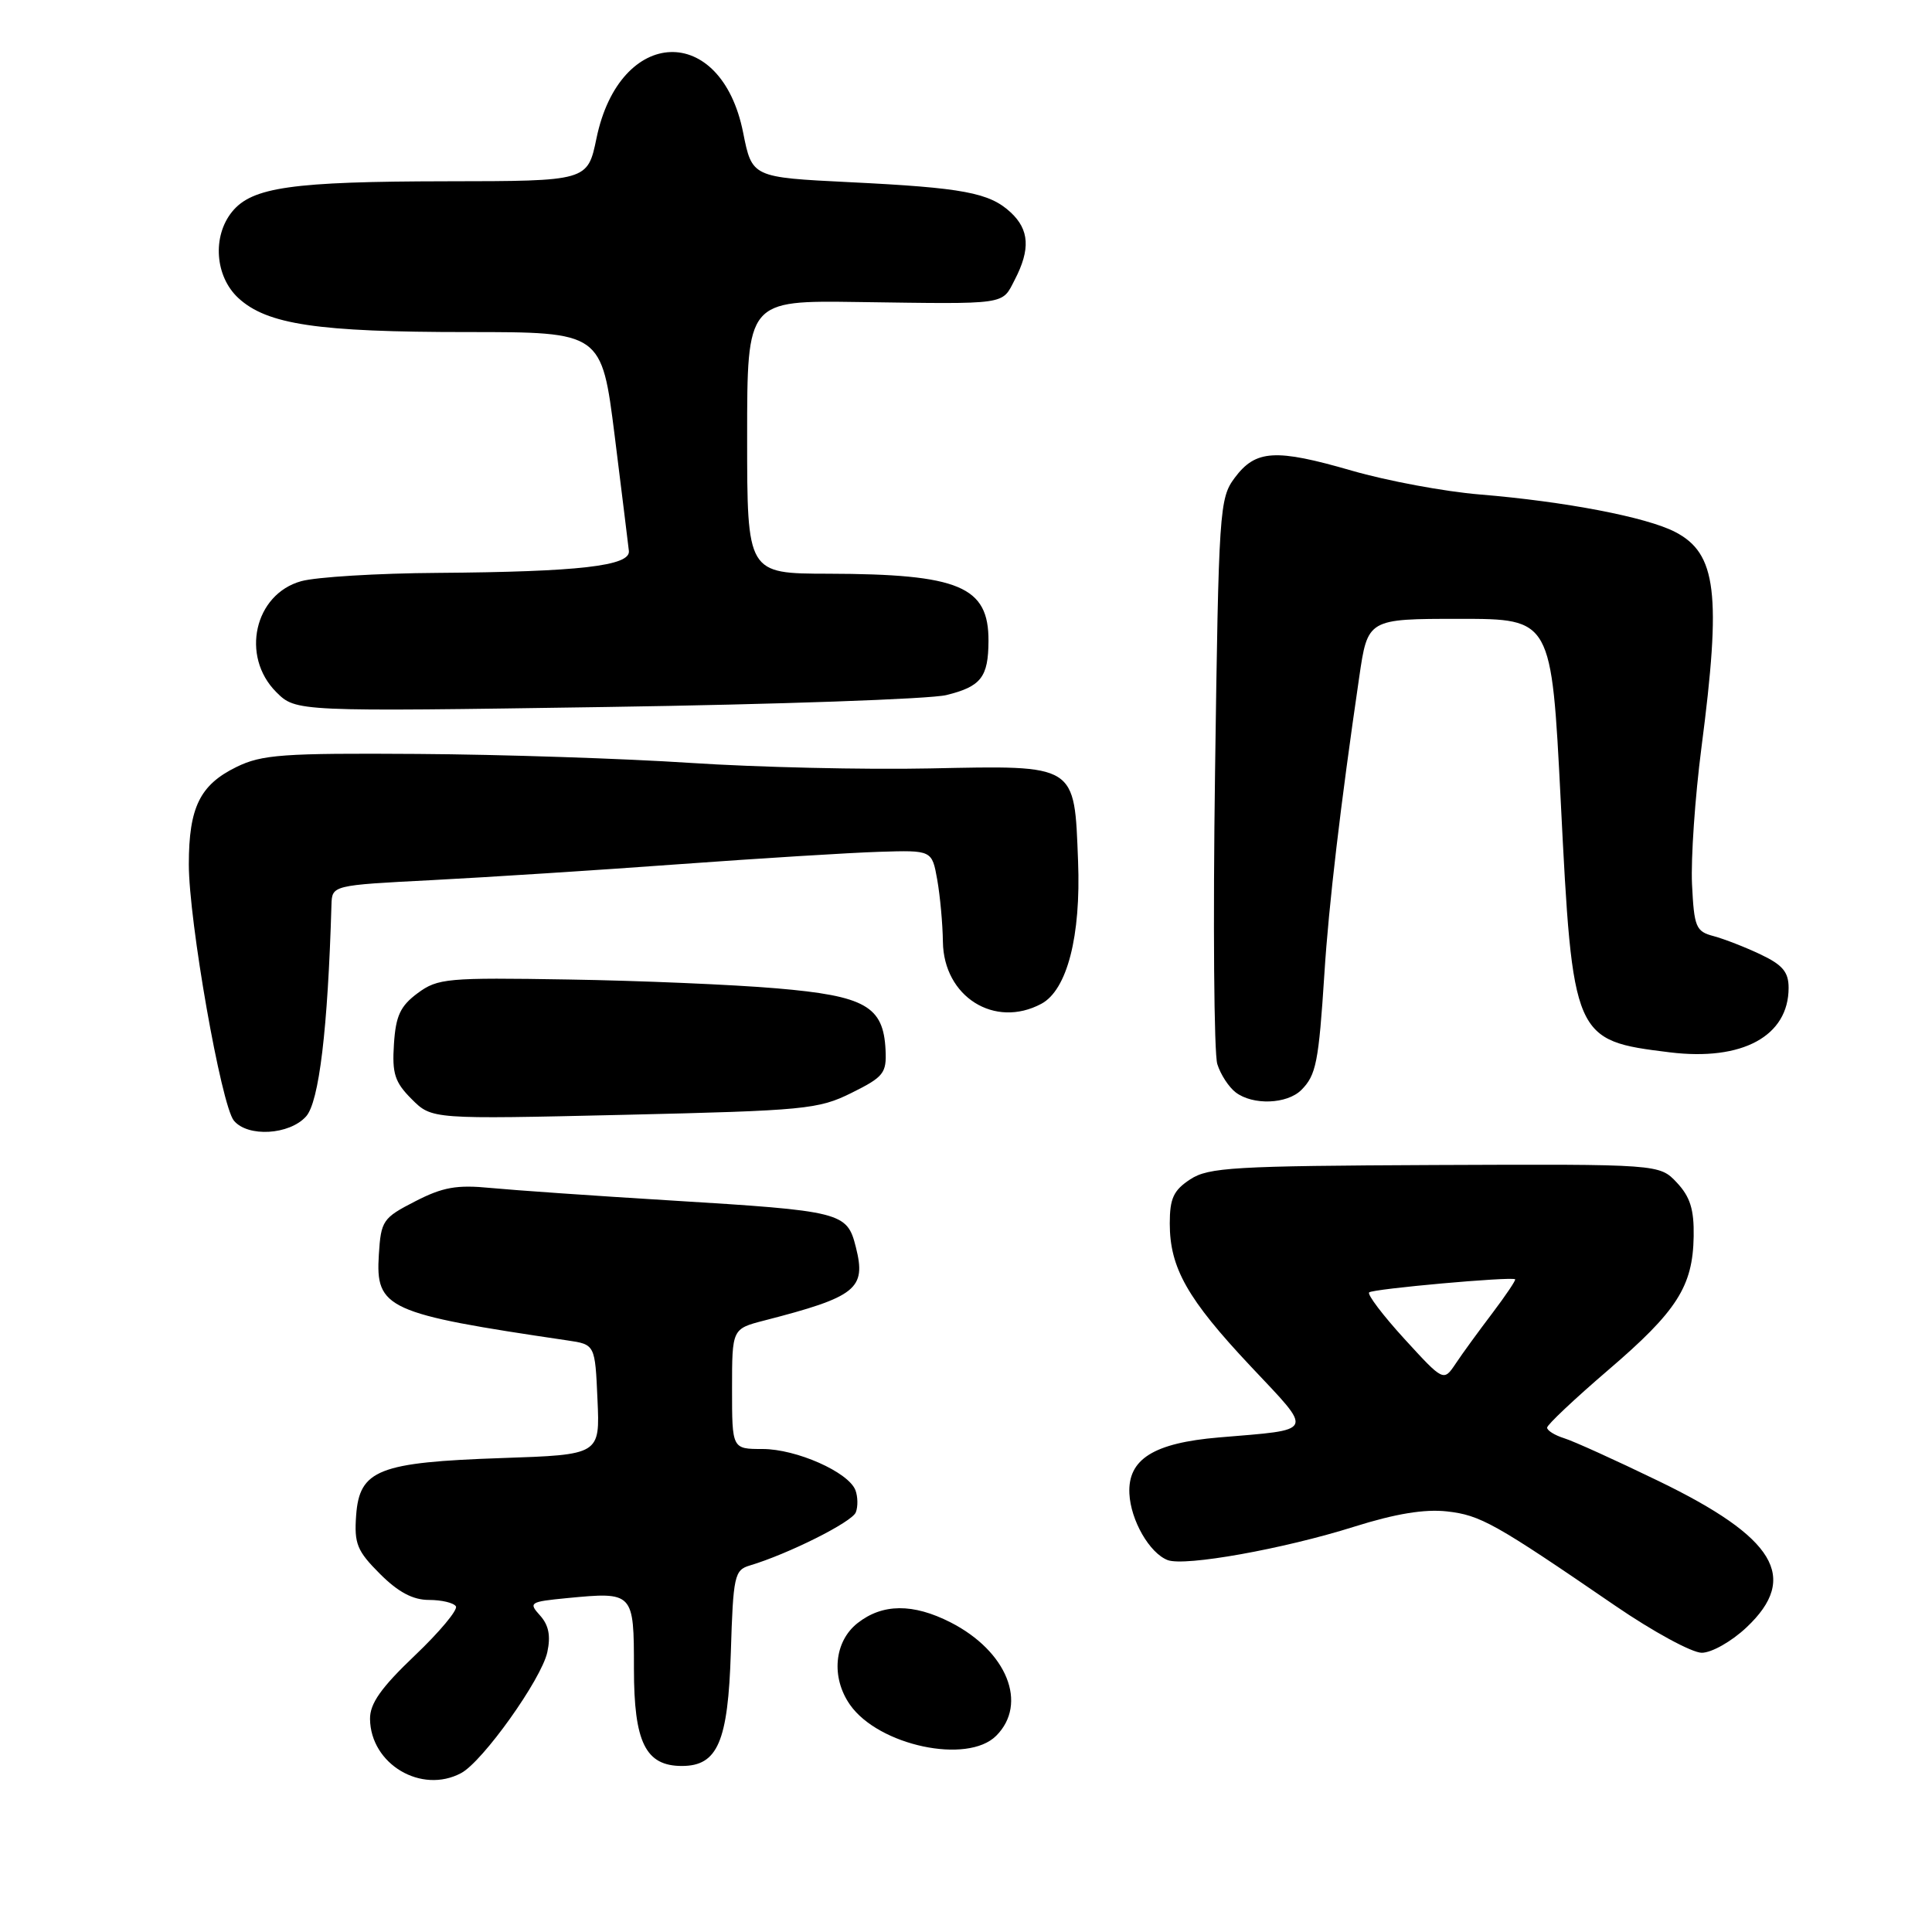 <?xml version="1.0" encoding="UTF-8" standalone="no"?>
<!DOCTYPE svg PUBLIC "-//W3C//DTD SVG 1.1//EN" "http://www.w3.org/Graphics/SVG/1.1/DTD/svg11.dtd" >
<svg xmlns="http://www.w3.org/2000/svg" xmlns:xlink="http://www.w3.org/1999/xlink" version="1.1" viewBox="0 0 256 256">
 <g >
 <path fill="currentColor"
d=" M 61.11 234.94 C 63.97 233.41 71.73 222.53 72.52 218.93 C 72.99 216.76 72.71 215.34 71.56 214.06 C 70.01 212.35 70.19 212.24 75.11 211.76 C 83.96 210.91 84.00 210.95 84.00 221.12 C 84.00 230.87 85.54 234.00 90.35 234.00 C 95.09 234.00 96.47 230.80 96.84 218.94 C 97.15 208.82 97.32 208.04 99.34 207.44 C 104.43 205.92 112.91 201.68 113.40 200.39 C 113.70 199.63 113.67 198.31 113.35 197.46 C 112.43 195.06 105.52 192.00 101.04 192.00 C 97.00 192.00 97.00 192.00 97.00 184.04 C 97.00 176.08 97.00 176.08 101.25 174.98 C 113.48 171.83 114.80 170.78 113.41 165.27 C 112.24 160.61 111.64 160.46 88.76 159.06 C 78.71 158.45 68.03 157.70 65.00 157.41 C 60.52 156.97 58.67 157.30 55.00 159.19 C 50.73 161.38 50.48 161.74 50.20 166.23 C 49.74 173.39 51.25 174.08 75.17 177.61 C 78.85 178.15 78.85 178.15 79.17 185.46 C 79.50 192.76 79.50 192.76 66.50 193.20 C 50.16 193.76 47.63 194.75 47.19 200.80 C 46.92 204.55 47.31 205.51 50.34 208.54 C 52.77 210.97 54.71 212.00 56.84 212.00 C 58.51 212.00 60.12 212.38 60.41 212.85 C 60.69 213.31 58.24 216.25 54.96 219.37 C 50.48 223.64 49.01 225.73 49.03 227.77 C 49.10 233.77 55.84 237.76 61.11 234.94 Z  M 132.00 230.00 C 136.24 225.76 133.44 218.79 125.95 214.97 C 120.98 212.44 116.94 212.47 113.63 215.07 C 110.53 217.51 110.09 222.26 112.63 225.89 C 116.43 231.31 128.19 233.81 132.00 230.00 Z  M 231.43 215.63 C 238.44 209.02 235.26 203.74 219.74 196.23 C 214.11 193.50 208.49 190.95 207.25 190.57 C 206.01 190.18 205.00 189.55 205.00 189.17 C 205.00 188.79 208.63 185.37 213.06 181.57 C 222.22 173.73 224.31 170.46 224.42 163.83 C 224.48 160.26 223.96 158.59 222.19 156.70 C 219.88 154.25 219.88 154.25 190.15 154.37 C 163.50 154.49 160.13 154.68 157.71 156.27 C 155.50 157.72 155.00 158.79 155.00 162.12 C 155.00 168.00 157.34 172.13 165.72 181.04 C 174.13 189.98 174.39 189.38 161.50 190.47 C 152.86 191.20 149.43 193.35 149.65 197.91 C 149.82 201.45 152.32 205.80 154.72 206.72 C 156.98 207.59 170.07 205.25 179.45 202.29 C 184.92 200.57 188.76 199.94 191.74 200.27 C 196.17 200.77 198.05 201.82 214.00 212.75 C 219.02 216.19 224.19 219.00 225.49 219.00 C 226.80 219.00 229.45 217.50 231.43 215.63 Z  M 40.55 147.94 C 42.28 146.03 43.44 136.34 43.92 119.90 C 44.00 117.30 44.00 117.30 57.25 116.62 C 64.54 116.24 79.28 115.30 90.00 114.51 C 100.72 113.73 112.65 112.99 116.50 112.87 C 123.49 112.65 123.49 112.65 124.19 116.57 C 124.57 118.73 124.91 122.43 124.94 124.80 C 125.04 132.07 131.79 136.32 137.98 133.01 C 141.40 131.18 143.24 124.05 142.85 114.12 C 142.35 101.16 142.77 101.42 123.21 101.82 C 114.57 102.00 100.30 101.67 91.50 101.09 C 82.70 100.51 66.42 99.97 55.32 99.90 C 37.48 99.78 34.70 99.98 31.33 101.63 C 26.49 104.00 25.03 106.98 25.02 114.50 C 25.01 122.00 29.31 146.46 30.99 148.49 C 32.83 150.71 38.34 150.39 40.55 147.94 Z  M 112.84 144.81 C 117.09 142.70 117.49 142.20 117.34 139.12 C 117.06 133.32 114.65 131.96 102.90 130.96 C 97.18 130.47 84.78 129.94 75.34 129.79 C 59.23 129.52 58.01 129.63 55.34 131.60 C 53.05 133.30 52.44 134.59 52.20 138.34 C 51.94 142.26 52.31 143.40 54.55 145.64 C 57.22 148.31 57.22 148.31 82.70 147.72 C 106.68 147.16 108.45 146.99 112.84 144.81 Z  M 172.43 144.43 C 174.40 142.46 174.73 140.76 175.49 129.00 C 176.06 119.95 177.62 106.70 180.10 89.75 C 181.23 82.00 181.23 82.00 193.41 82.00 C 205.58 82.00 205.58 82.00 206.80 106.04 C 208.39 137.65 208.49 137.87 221.26 139.44 C 230.87 140.62 237.00 137.29 237.00 130.89 C 237.00 128.80 236.20 127.85 233.31 126.48 C 231.28 125.51 228.47 124.42 227.06 124.04 C 224.71 123.42 224.48 122.86 224.20 117.16 C 224.04 113.75 224.60 105.61 225.45 99.06 C 228.11 78.63 227.46 73.33 221.97 70.49 C 218.18 68.52 207.38 66.45 196.07 65.52 C 191.43 65.14 183.81 63.72 179.14 62.37 C 168.99 59.43 166.38 59.59 163.60 63.32 C 161.58 66.03 161.48 67.55 161.00 102.32 C 160.72 122.22 160.86 139.62 161.30 141.00 C 161.73 142.38 162.83 144.06 163.74 144.75 C 166.02 146.48 170.54 146.31 172.43 144.43 Z  M 125.40 92.10 C 129.99 90.97 130.96 89.73 130.98 84.94 C 131.02 77.70 127.12 76.06 109.75 76.02 C 99.00 76.00 99.00 76.00 99.00 57.90 C 99.00 39.81 99.00 39.81 113.75 40.02 C 133.69 40.30 132.72 40.44 134.47 37.05 C 136.55 33.04 136.39 30.44 133.93 28.15 C 131.11 25.53 127.66 24.88 112.58 24.14 C 99.65 23.50 99.65 23.50 98.47 17.57 C 95.56 2.96 82.12 3.48 79.04 18.31 C 77.86 24.00 77.86 24.00 59.18 24.02 C 38.70 24.05 33.39 24.80 30.75 28.06 C 28.11 31.32 28.49 36.62 31.57 39.48 C 35.37 43.00 42.07 44.00 61.91 44.00 C 79.72 44.00 79.72 44.00 81.45 57.75 C 82.39 65.31 83.24 72.17 83.33 73.00 C 83.55 74.99 76.74 75.77 58.00 75.91 C 50.02 75.96 41.88 76.46 39.91 77.01 C 33.71 78.73 31.86 86.95 36.60 91.70 C 39.21 94.30 39.21 94.30 80.35 93.68 C 102.98 93.34 123.25 92.63 125.40 92.10 Z  M 186.10 177.42 C 183.25 174.30 181.14 171.52 181.42 171.25 C 181.89 170.78 200.19 169.14 200.76 169.51 C 200.90 169.60 199.55 171.61 197.76 173.98 C 195.97 176.34 193.77 179.35 192.89 180.68 C 191.28 183.08 191.28 183.08 186.10 177.42 Z "/>
</g>
</svg>